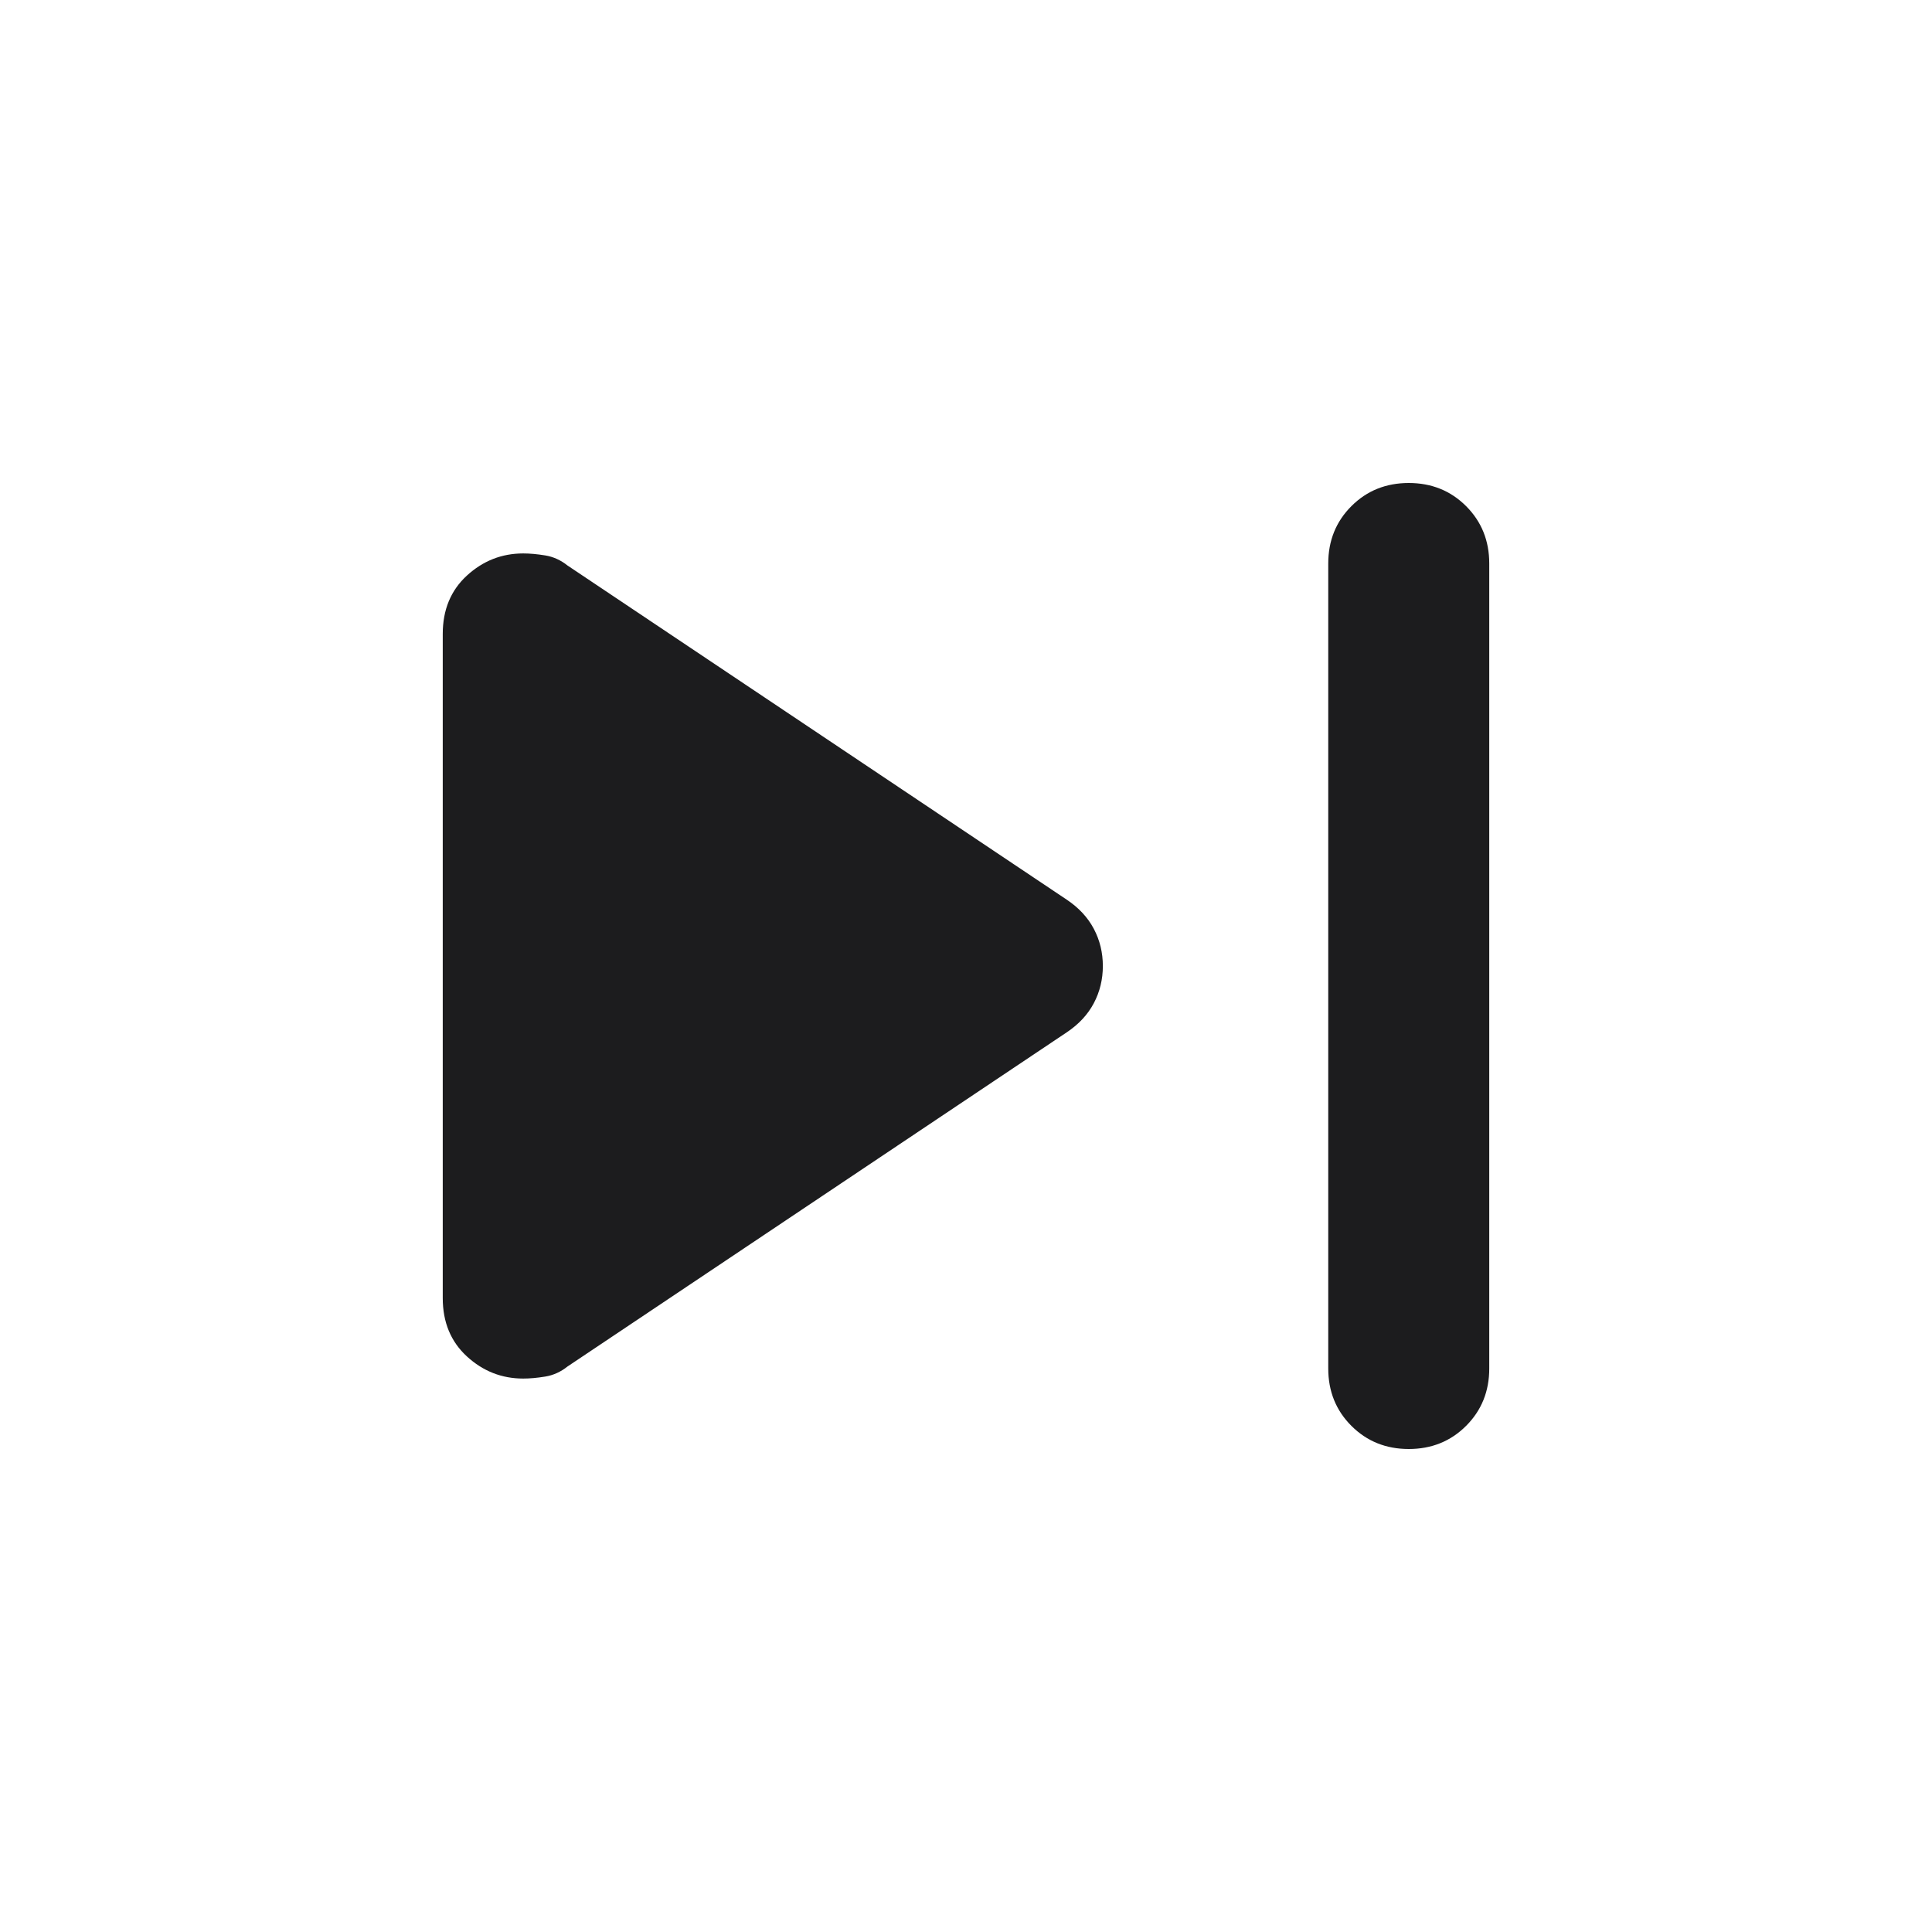 <svg width="48" height="48" viewBox="0 0 48 48" fill="none" xmlns="http://www.w3.org/2000/svg">
<path d="M33 34V14C33 13.433 33.192 12.958 33.575 12.575C33.958 12.192 34.433 12 35 12C35.567 12 36.042 12.192 36.425 12.575C36.808 12.958 37 13.433 37 14V34C37 34.567 36.808 35.042 36.425 35.425C36.042 35.808 35.567 36 35 36C34.433 36 33.958 35.808 33.575 35.425C33.192 35.042 33 34.567 33 34ZM11 32.25V15.75C11 15.15 11.2 14.667 11.6 14.3C12 13.933 12.467 13.75 13 13.75C13.167 13.75 13.35 13.767 13.55 13.8C13.75 13.833 13.933 13.917 14.1 14.05L26.5 22.35C26.8 22.55 27.025 22.792 27.175 23.075C27.325 23.358 27.4 23.667 27.4 24C27.4 24.333 27.325 24.642 27.175 24.925C27.025 25.208 26.8 25.45 26.5 25.65L14.1 33.95C13.933 34.083 13.75 34.167 13.55 34.2C13.35 34.233 13.167 34.25 13 34.25C12.467 34.25 12 34.067 11.6 33.7C11.2 33.333 11 32.85 11 32.25Z" fill="#1C1C1E"/>
</svg>
